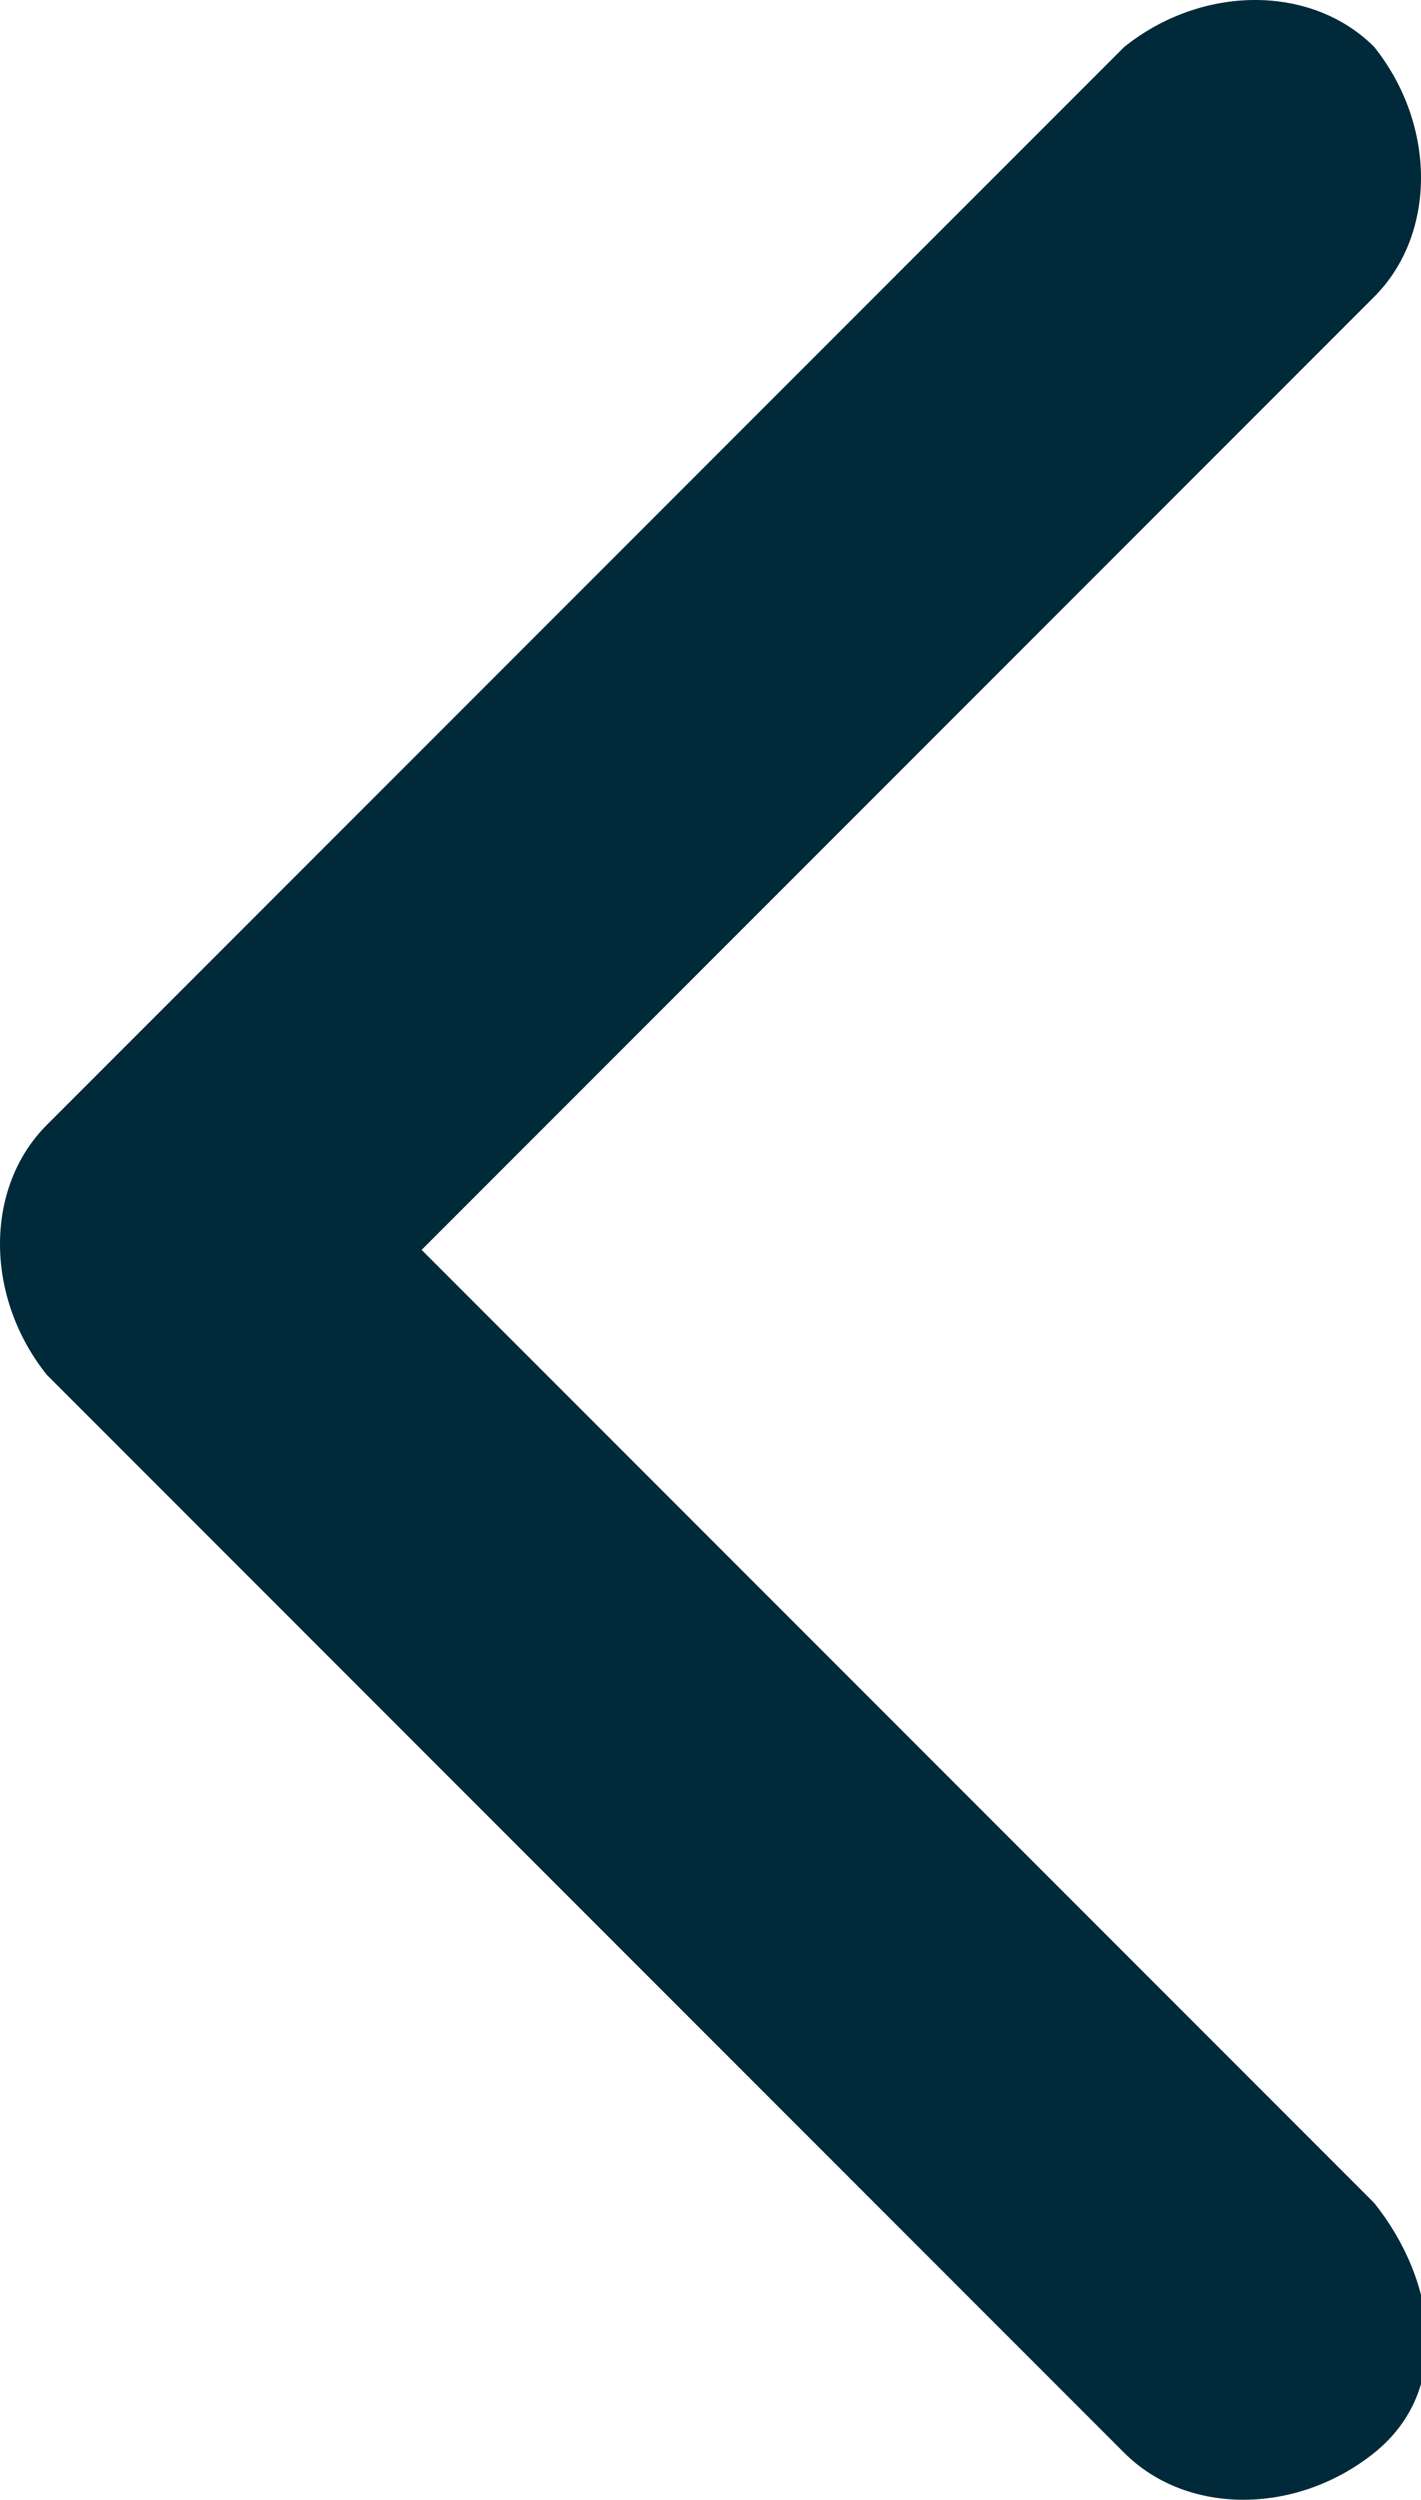<?xml version="1.0" encoding="utf-8"?>
<!-- Generator: Adobe Illustrator 21.1.0, SVG Export Plug-In . SVG Version: 6.00 Build 0)  -->
<svg version="1.1" id="Layer_1" xmlns="http://www.w3.org/2000/svg" xmlns:xlink="http://www.w3.org/1999/xlink" x="0px" y="0px"
	 viewBox="0 0 9.1 16" style="enable-background:new 0 0 9.1 16;" xml:space="preserve">
<style type="text/css">
	.st0{fill:#002A3A;}
</style>
<path class="st0" d="M2.7,8l6.1-6.1c0.4-0.4,0.4-1.1,0-1.6c-0.4-0.4-1.1-0.4-1.6,0L0.3,7.2h0c0,0,0,0,0,0c-0.4,0.4-0.4,1.1,0,1.6
	l6.9,6.9c0.4,0.4,1.1,0.4,1.6,0s0.4-1.1,0-1.6L2.7,8z"/>
</svg>
